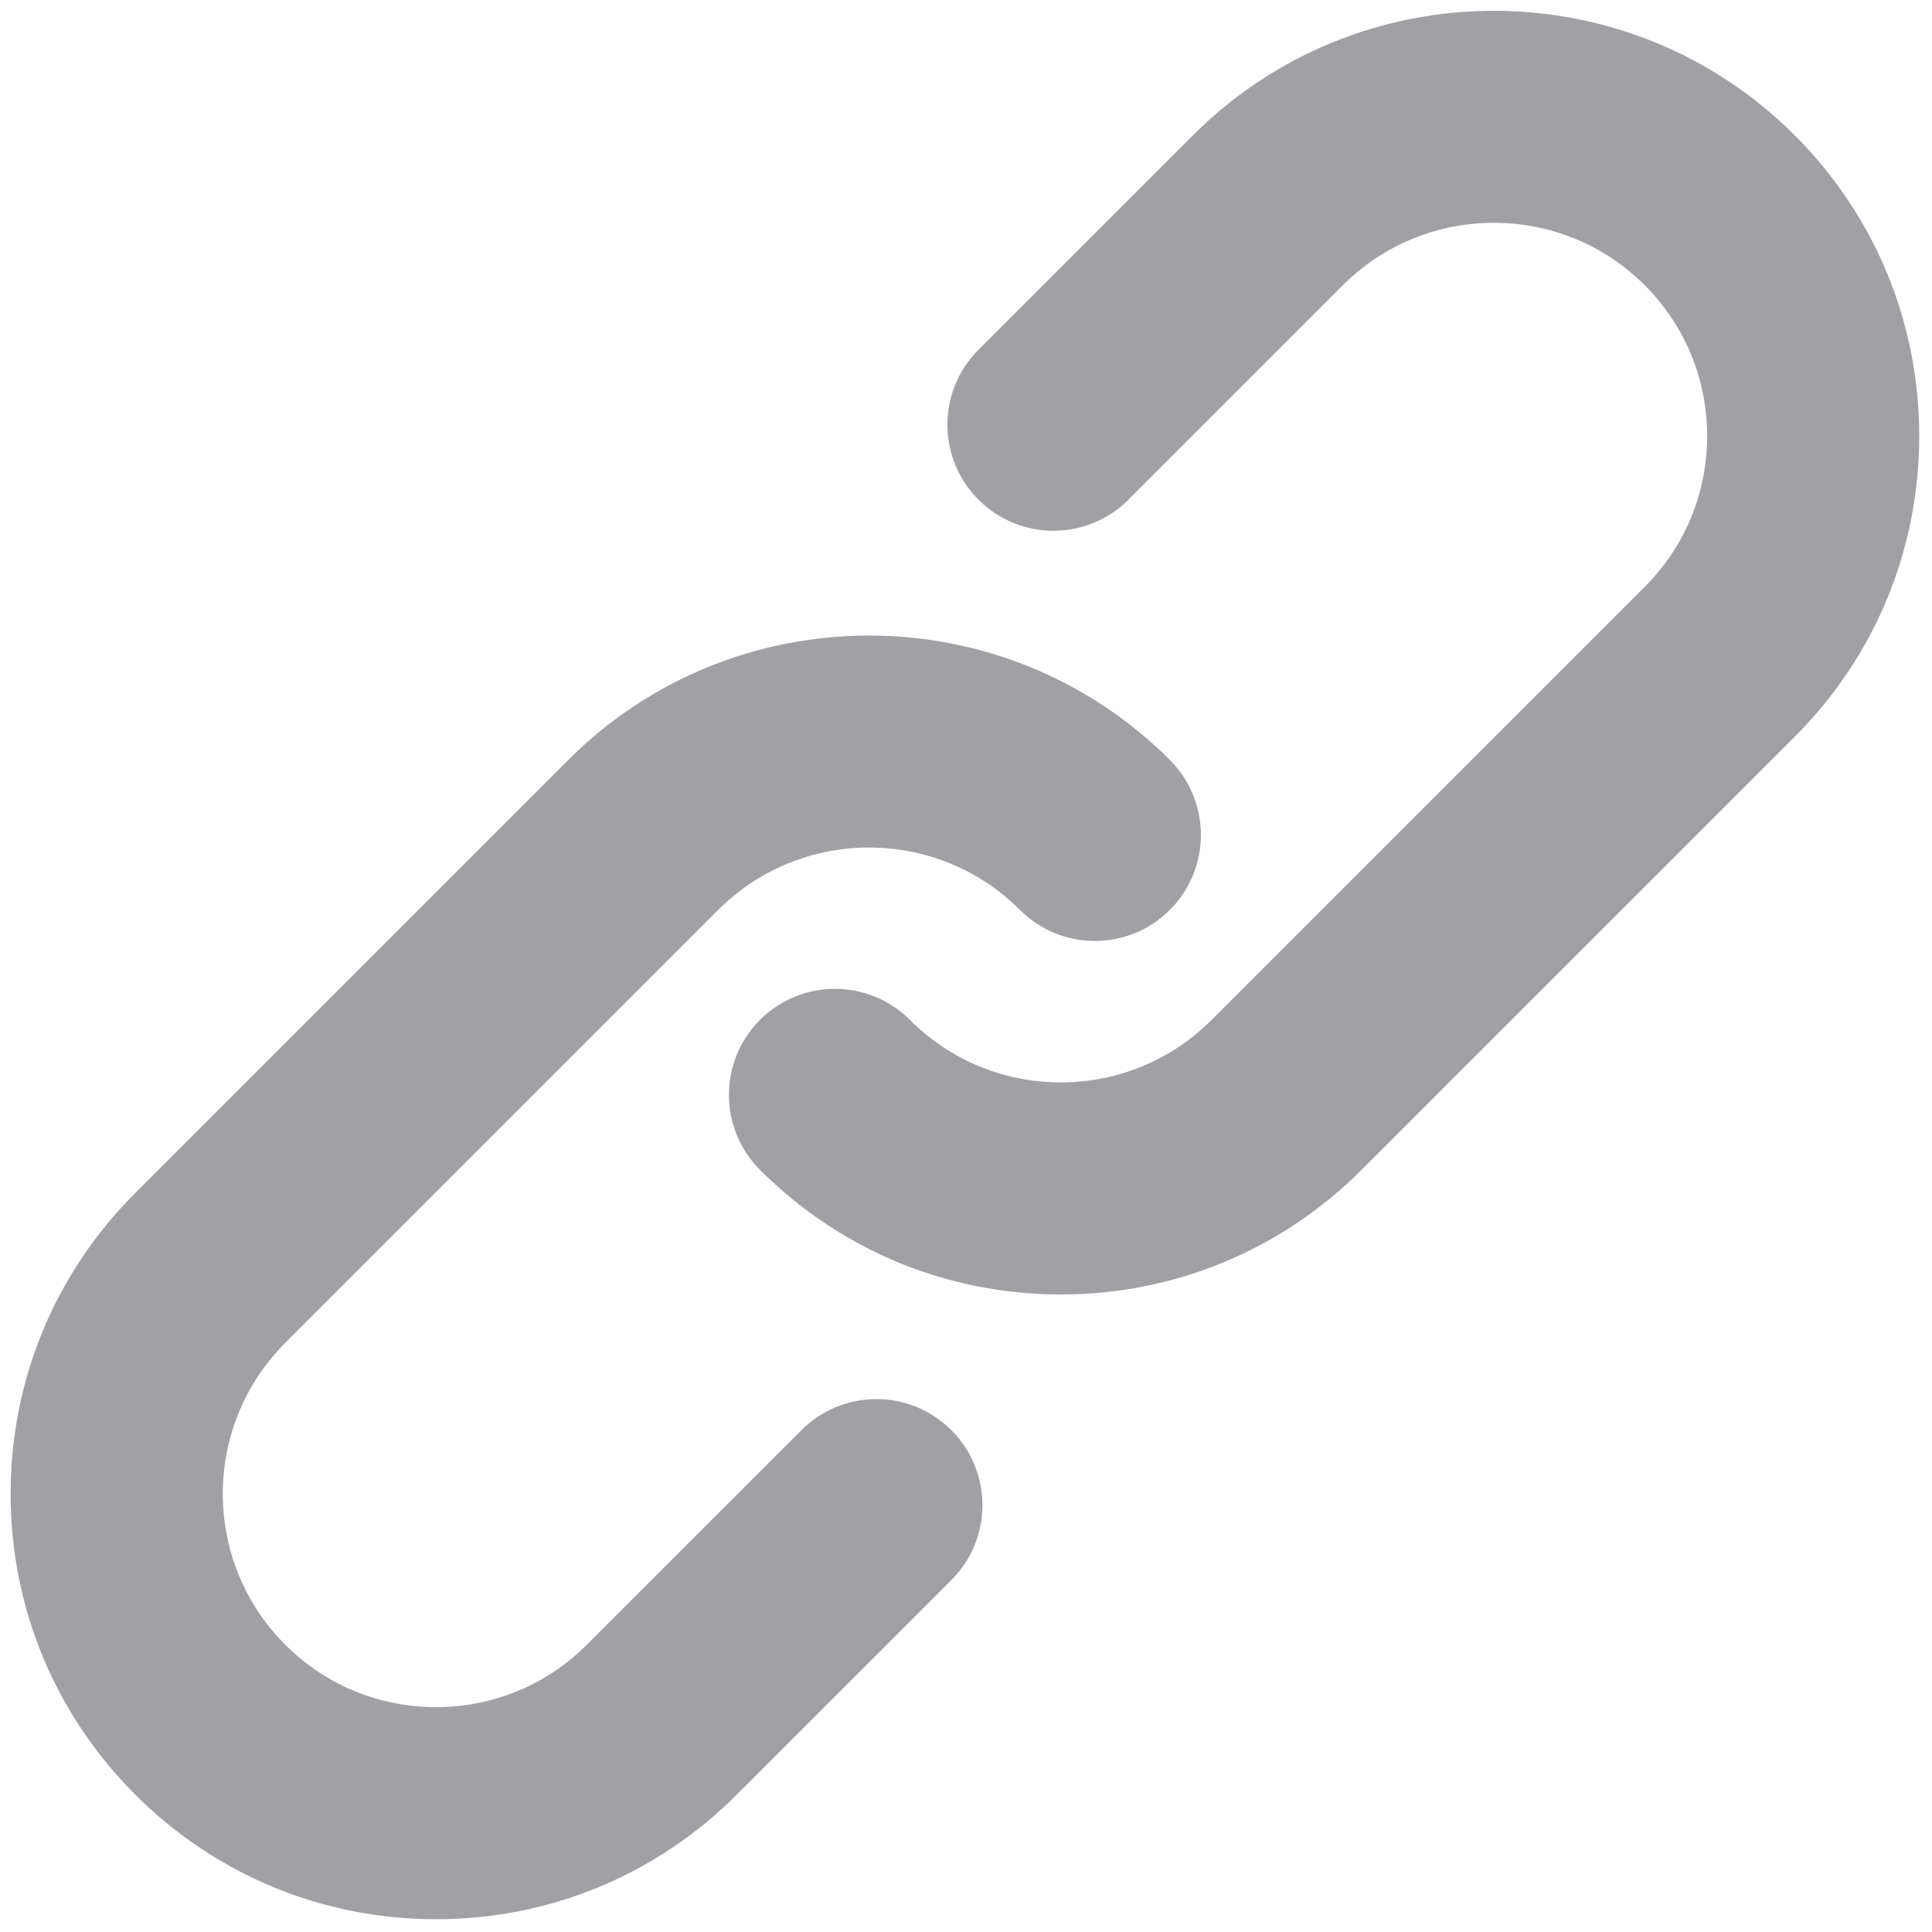 <svg xmlns="http://www.w3.org/2000/svg" xmlns:xlink="http://www.w3.org/1999/xlink" version="1.1" width="25" height="25" viewBox="0 0 256 256" xml:space="preserve">

<defs>
</defs>
<g style="stroke: none; stroke-width: 0; stroke-dasharray: none; stroke-linecap: butt; stroke-linejoin: miter; stroke-miterlimit: 10; fill: none; fill-rule: nonzero; opacity: 1;" transform="translate(1.407 1.407) scale(2.81 2.81)" >
	<path d="M 20.06 90 c -5.358 0 -10.396 -2.087 -14.184 -5.876 C 2.087 80.336 0 75.299 0 69.94 s 2.086 -10.396 5.875 -14.184 l 20.42 -20.421 c 7.822 -7.821 20.548 -7.821 28.368 0 c 1.953 1.953 1.953 5.119 0 7.071 c -1.951 1.952 -5.119 1.952 -7.07 0 c -3.921 -3.921 -10.303 -3.922 -14.227 0 l -20.419 20.42 c -3.922 3.923 -3.922 10.304 0 14.227 c 1.9 1.9 4.426 2.946 7.113 2.946 s 5.213 -1.046 7.113 -2.946 L 37.29 66.938 c 1.954 -1.953 5.119 -1.952 7.071 0 s 1.953 5.118 0 7.07 L 34.244 84.124 C 30.455 87.913 25.418 90 20.06 90 z" style="stroke: none; stroke-width: 1; stroke-dasharray: none; stroke-linecap: butt; stroke-linejoin: miter; stroke-miterlimit: 10; fill: rgb(161,161,165); fill-rule: nonzero; opacity: 1;" transform=" matrix(1 0 0 1 0 0) " stroke-linecap="round" />
	<path d="M 49.521 60.539 c -5.358 0 -10.396 -2.087 -14.185 -5.876 c -1.953 -1.952 -1.953 -5.118 0 -7.071 c 1.953 -1.951 5.119 -1.951 7.071 0.001 c 1.9 1.9 4.427 2.946 7.113 2.946 s 5.213 -1.046 7.112 -2.946 l 20.421 -20.42 c 1.9 -1.9 2.946 -4.426 2.946 -7.113 s -1.046 -5.213 -2.946 -7.113 c -3.922 -3.922 -10.305 -3.922 -14.227 0 L 52.71 23.063 c -1.951 1.952 -5.118 1.952 -7.071 0 c -1.953 -1.953 -1.953 -5.119 0 -7.071 L 55.757 5.875 c 7.82 -7.821 20.547 -7.821 28.367 0 C 87.913 9.664 90 14.701 90 20.06 s -2.087 10.396 -5.876 14.185 l -20.42 20.419 C 59.916 58.452 54.879 60.539 49.521 60.539 z" style="stroke: none; stroke-width: 1; stroke-dasharray: none; stroke-linecap: butt; stroke-linejoin: miter; stroke-miterlimit: 10; fill: rgb(161,161,165); fill-rule: nonzero; opacity: 1;" transform=" matrix(1 0 0 1 0 0) " stroke-linecap="round" />
</g>
</svg>